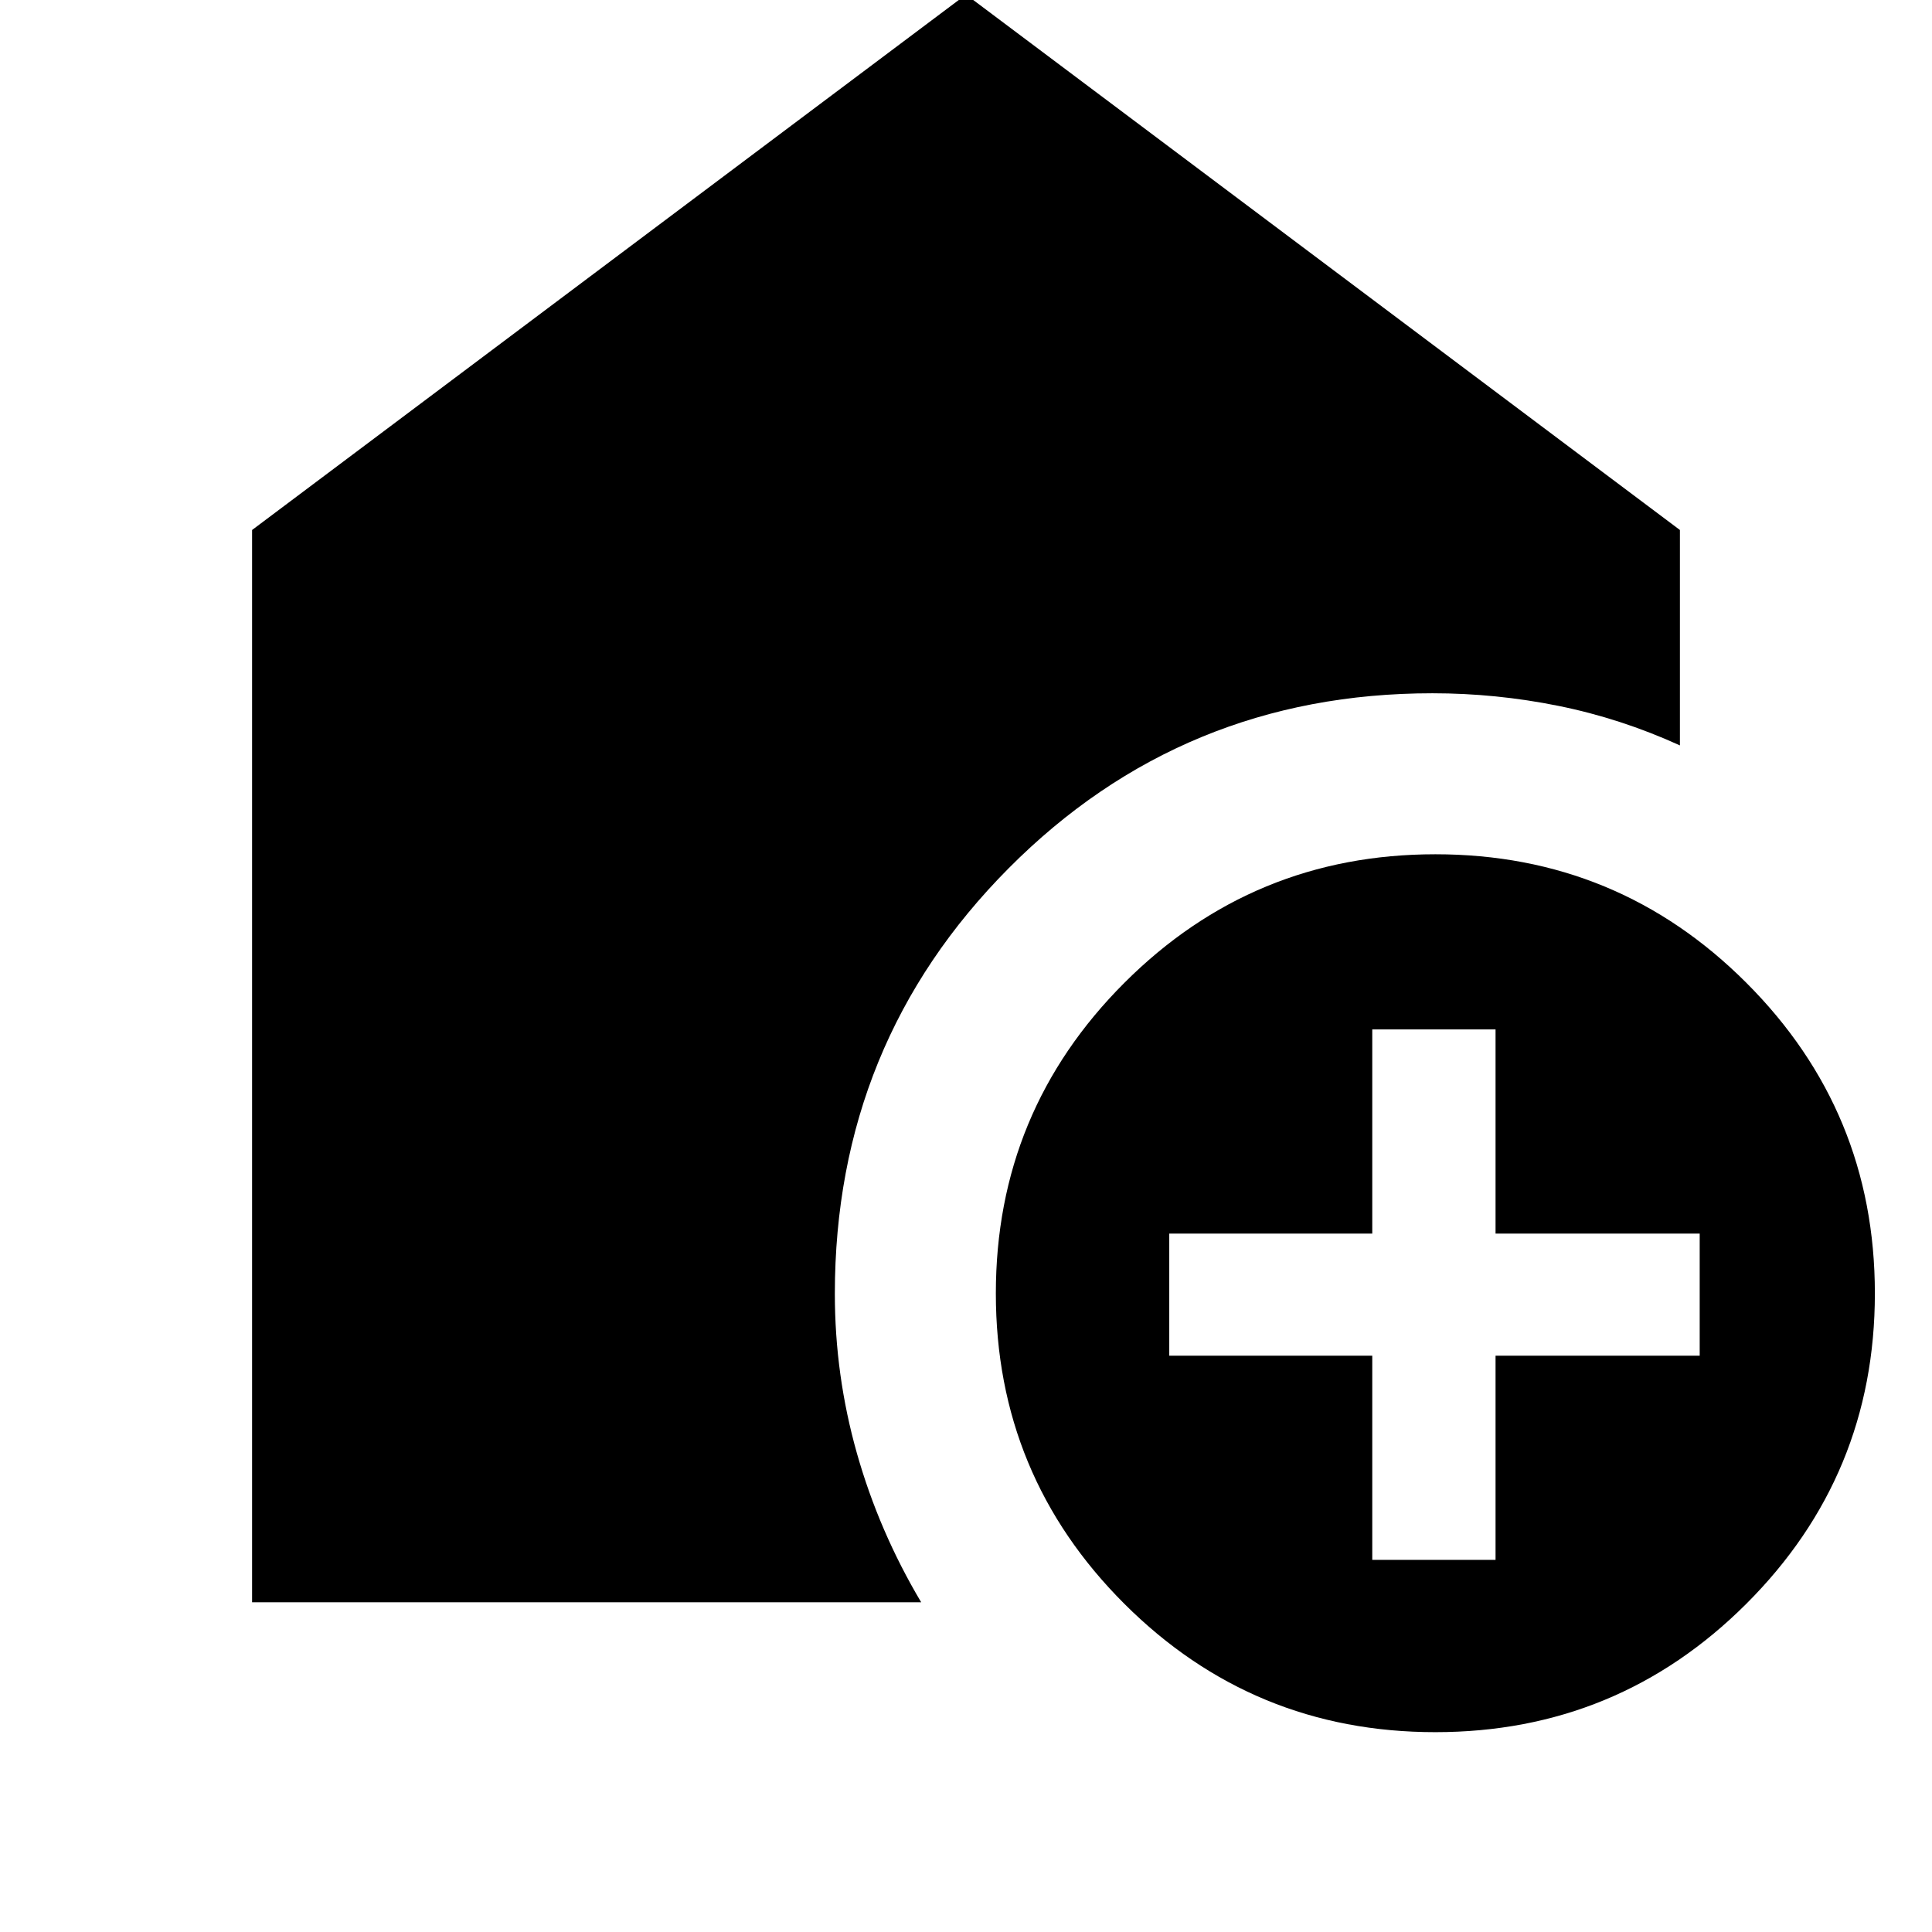<svg xmlns="http://www.w3.org/2000/svg" height="24" viewBox="0 -960 960 960" width="24"><path d="M681.87-184.91h61.26v-101.44h101.44v-60.69H743.13v-101.44h-61.26v101.44H581v60.69h100.87v101.44ZM713.2-99.3q-90.65 0-154.51-63.77-63.86-63.77-63.86-154.25 0-90.47 63.88-154.34 63.89-63.86 154.53-63.86t154.5 63.86q63.87 63.87 63.87 154.34 0 90.48-63.89 154.25Q803.84-99.3 713.2-99.3Zm-587.94-64.53v-532.82L480-962.7l354.74 266.05v107.04q-29.39-13.39-60.39-19.65-31-6.26-62.57-6.26-124.08 0-210.52 86.89-86.43 86.89-86.43 211.5 0 40.49 10.97 79.27 10.98 38.77 31.94 74.03H125.26Z"/></svg>